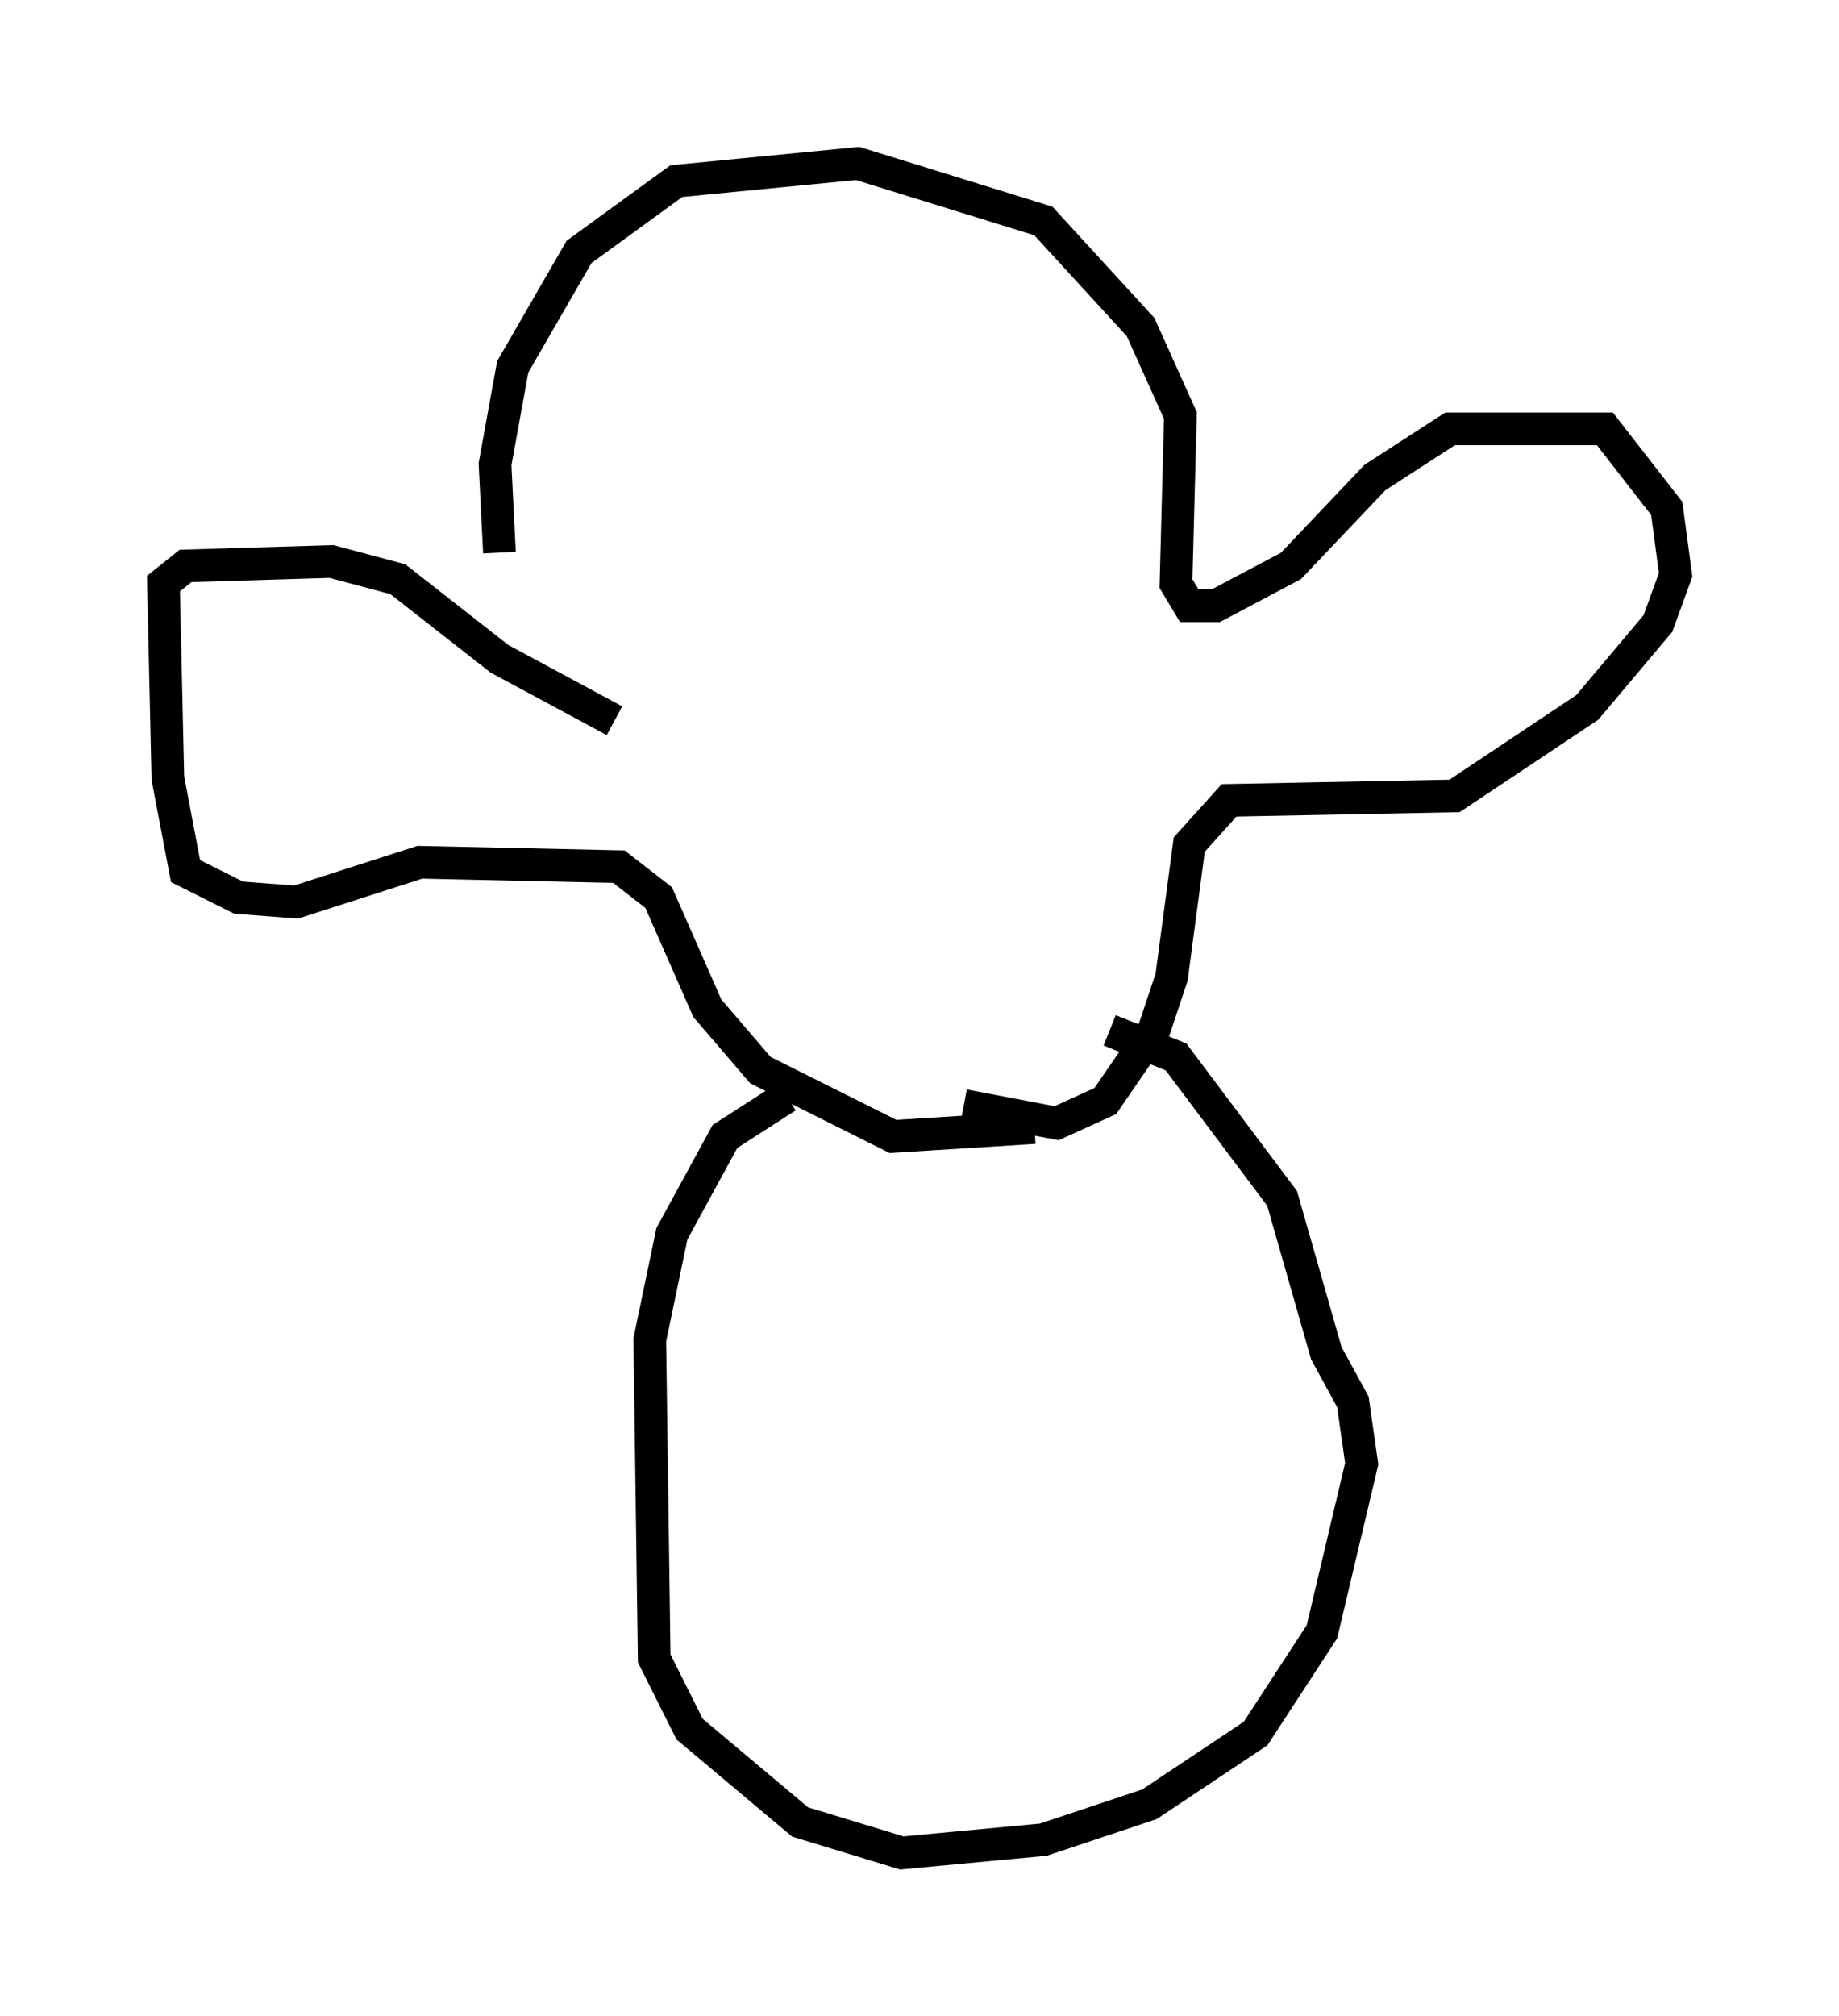 <?xml version="1.0" encoding="utf-8" ?>
<svg baseProfile="full" height="61.691" version="1.1" width="56.278" xmlns="http://www.w3.org/2000/svg" xmlns:ev="http://www.w3.org/2001/xml-events" xmlns:xlink="http://www.w3.org/1999/xlink"><defs /><rect fill="white" height="61.691" width="56.278" x="0" y="0" /><path d="M17.314, 22.05 m-2.03, -5.142 l-0.135, -2.706 0.541, -2.977 l2.03, -3.518 2.977, -2.165 l5.548, -0.541 5.683, 1.759 l2.977, 3.248 1.218, 2.706 l-0.135, 5.142 0.406, 0.677 l0.812, 0.0 2.3, -1.218 l2.571, -2.706 2.3, -1.488 l4.736, 0.0 1.894, 2.436 l0.271, 2.03 -0.541, 1.488 l-2.165, 2.571 -4.059, 2.706 l-6.901, 0.135 -1.218, 1.353 l-0.541, 4.059 -0.541, 1.624 l-1.488, 2.165 -1.488, 0.677 l-2.842, -0.541 m-10.69, -11.773 l-3.518, -1.894 -3.112, -2.436 l-2.03, -0.541 -4.465, 0.135 l-0.677, 0.541 0.135, 5.954 l0.541, 2.842 1.624, 0.812 l1.759, 0.135 3.789, -1.218 l6.089, 0.135 1.218, 0.947 l1.488, 3.383 1.624, 1.894 l4.059, 2.03 4.33, -0.271 m-7.578, -0.947 l-1.894, 1.218 -1.624, 2.977 l-0.677, 3.248 0.135, 9.743 l1.083, 2.165 3.383, 2.842 l3.112, 0.947 4.33, -0.406 l3.248, -1.083 3.248, -2.165 l2.03, -3.112 1.218, -5.142 l-0.271, -1.894 -0.812, -1.488 l-1.353, -4.736 -3.248, -4.33 l-2.03, -0.812 " fill="none" stroke="black" stroke-width="1" /></svg>